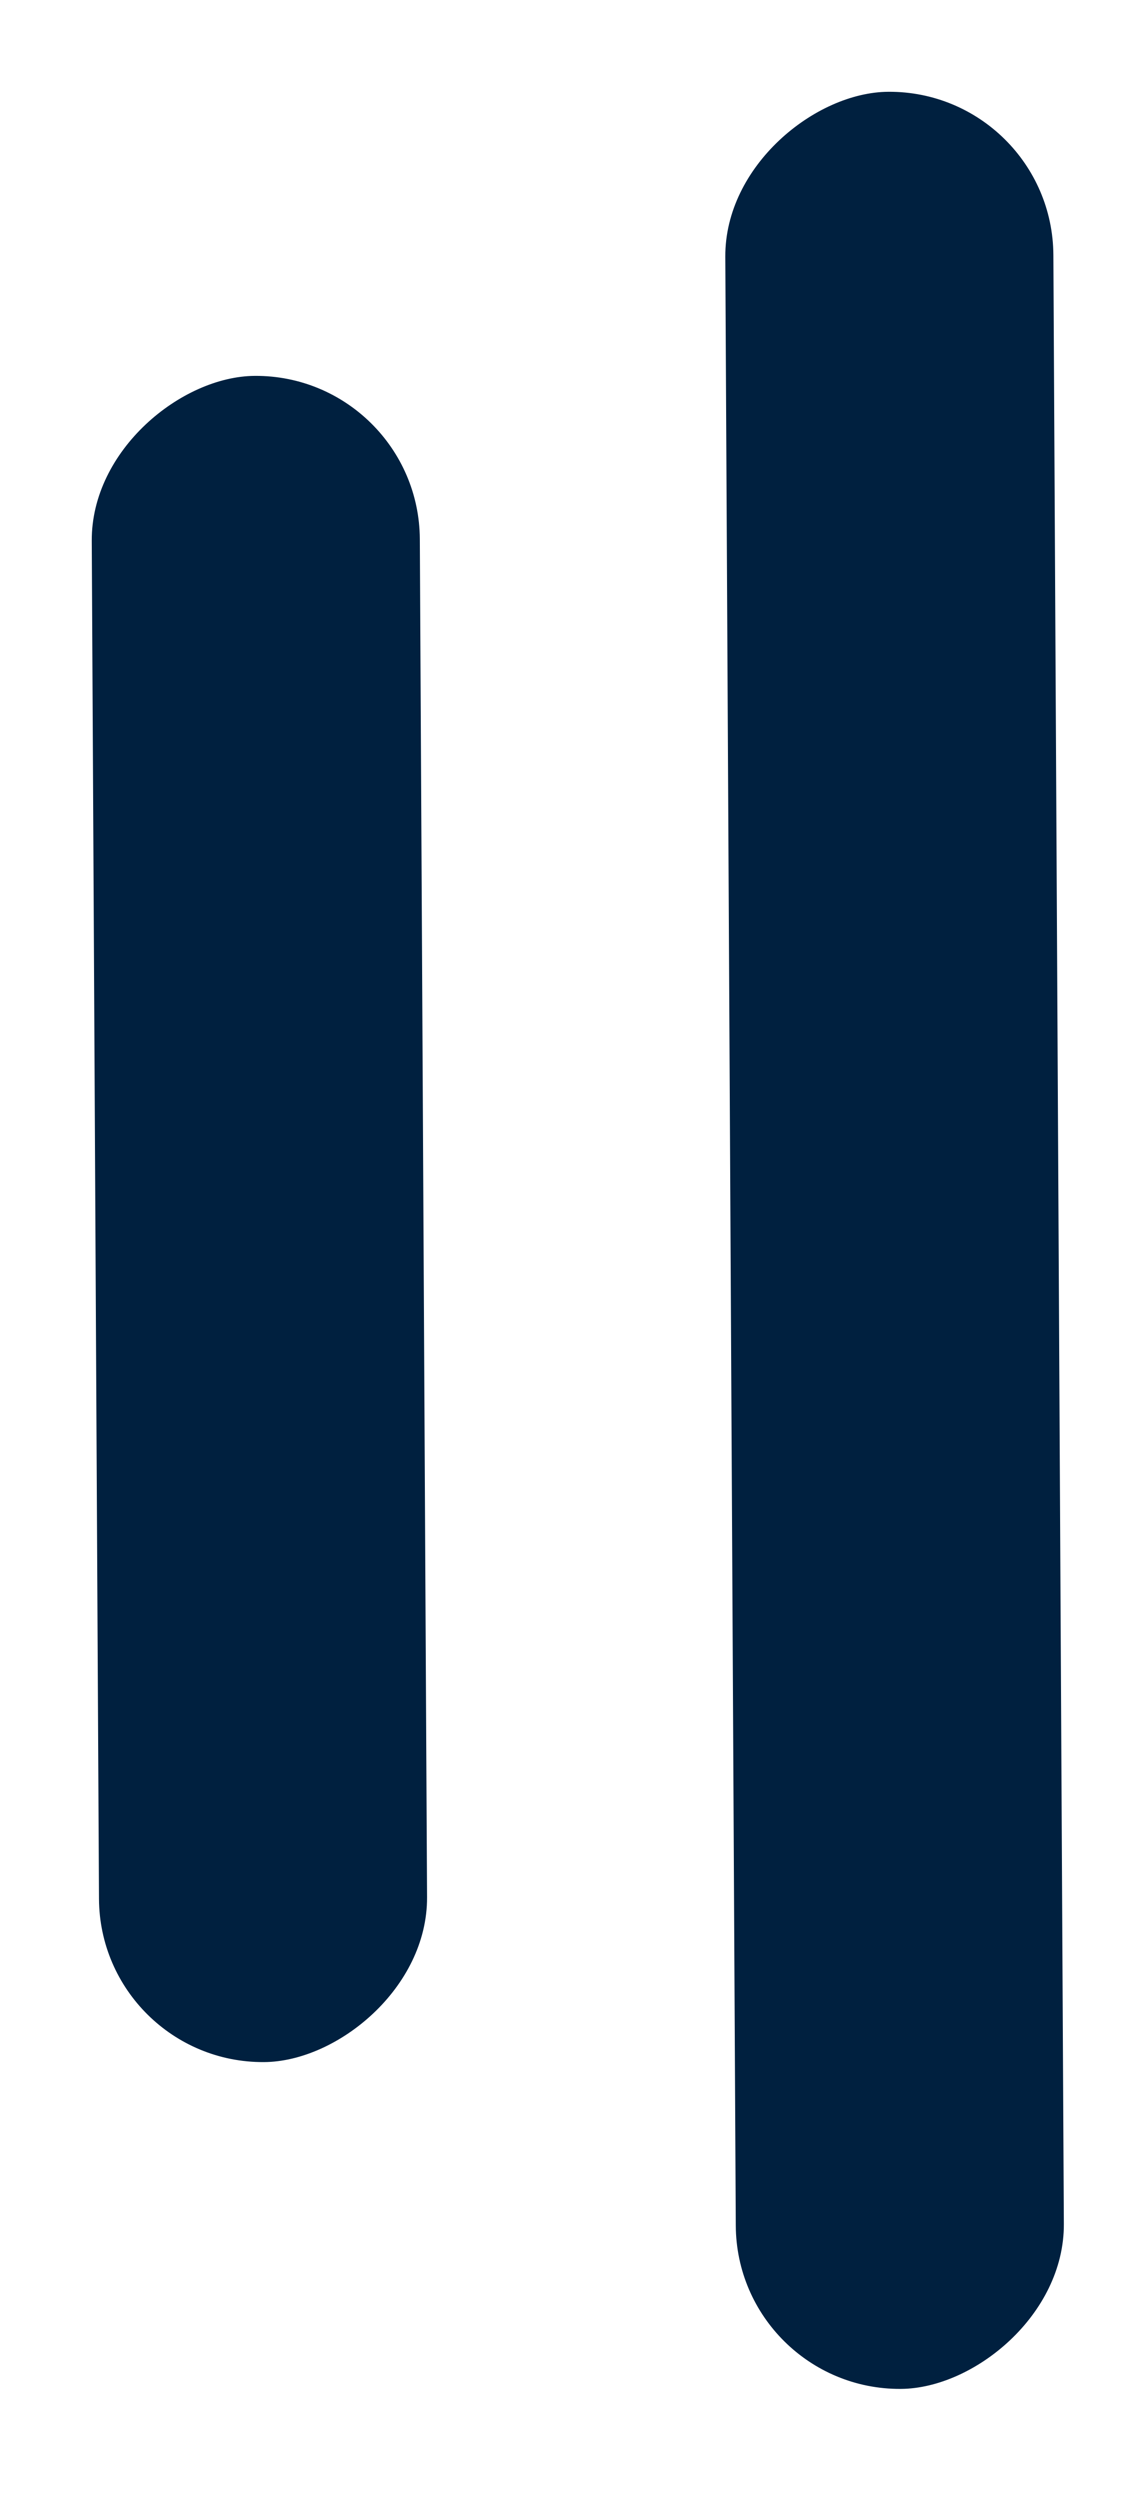 <svg width="10" height="22" viewBox="0 0 10 22" fill="none" xmlns="http://www.w3.org/2000/svg">
<rect x="3.688" y="3.3" width="14.839" height="2.888" rx="1.444" transform="rotate(89.695 3.688 3.3)" fill="#00203F"/>
<rect x="9.265" y="0.8" width="20.215" height="2.888" rx="1.444" transform="rotate(89.695 9.265 0.8)" fill="#00203F"/>
</svg>
